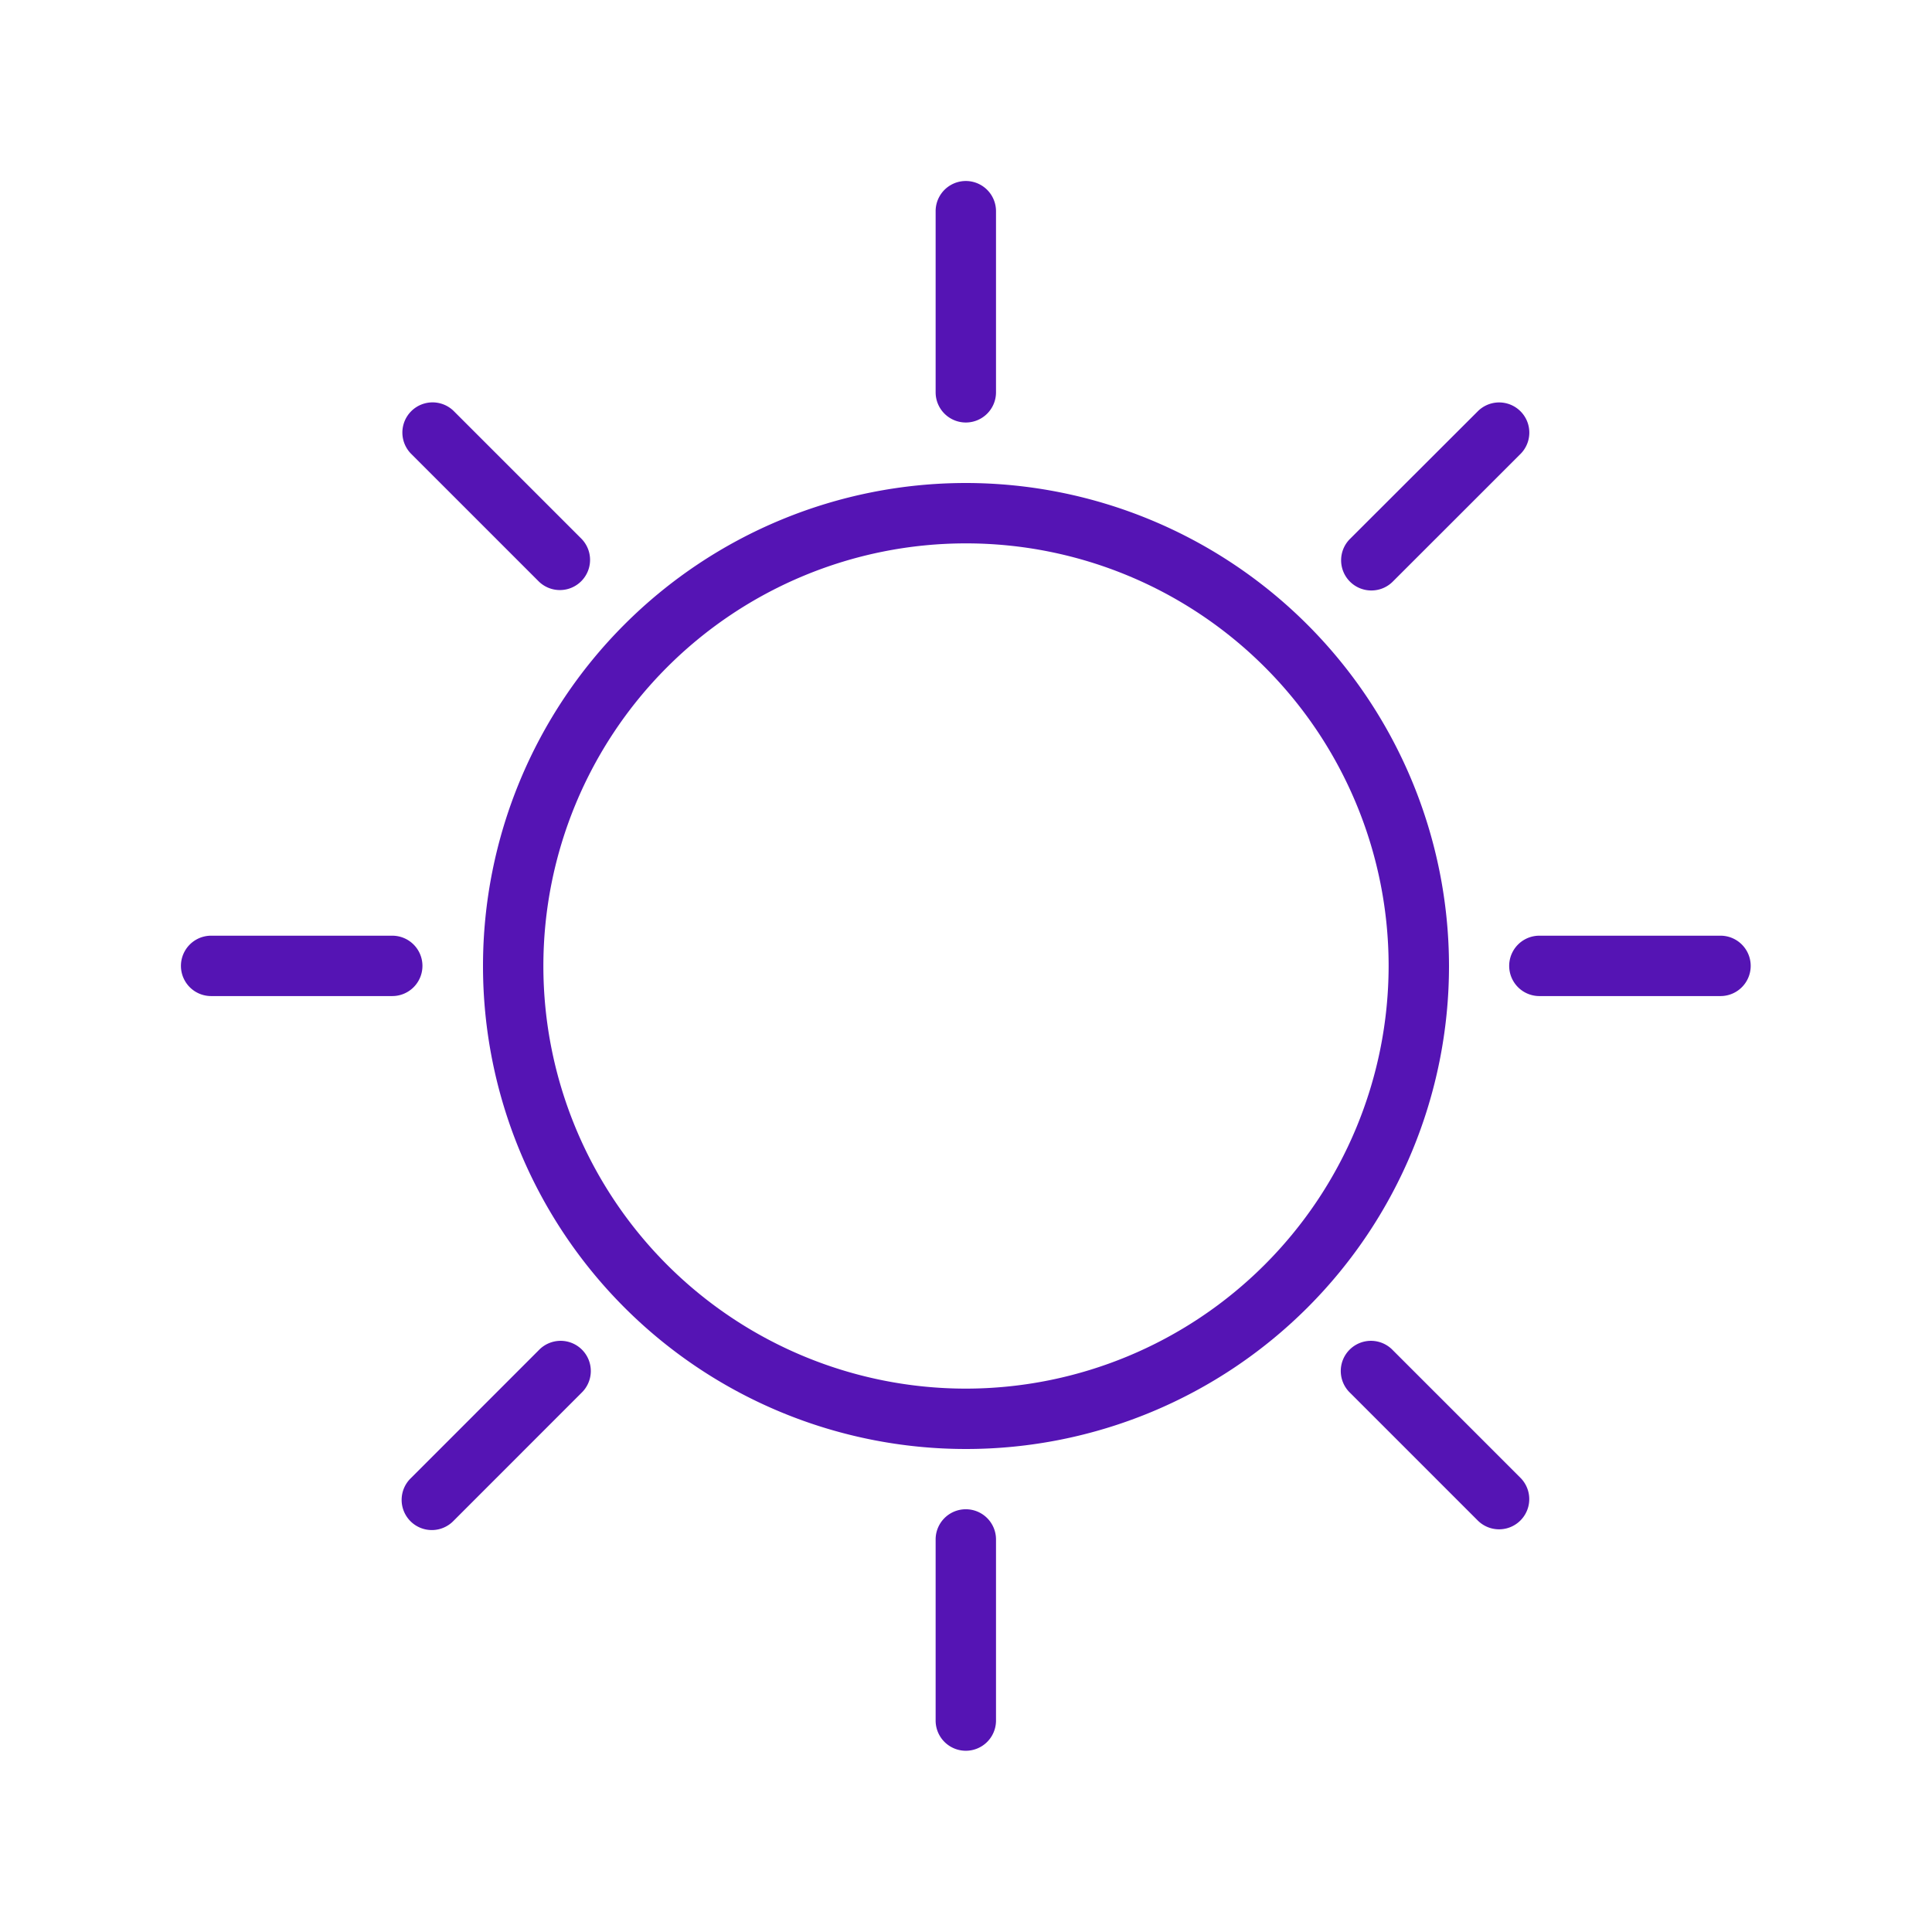 <svg id="Icons" xmlns="http://www.w3.org/2000/svg" viewBox="0 0 32 32"><defs><style>.cls-1{fill:#5514b4;}</style></defs><path class="cls-1" d="M16,8a8,8,0,1,0,8,8A8.009,8.009,0,0,0,16,8Zm0,15a7,7,0,1,1,7-7A7.008,7.008,0,0,1,16,23Z"/><path class="cls-1" d="M15.997,6.998a.5.5,0,0,0,.5-.5v-3a.5.5,0,0,0-1,0v3A.5.5,0,0,0,15.997,6.998Z"/><path class="cls-1" d="M15.997,24.998a.5.5,0,0,0-.5.5v3a.5.5,0,0,0,1,0v-3A.5.5,0,0,0,15.997,24.998Z"/><path class="cls-1" d="M23.067,22.361a.5.5,0,1,0-.707.707l2.122,2.122a.5.5,0,0,0,.707-.707Z"/><path class="cls-1" d="M8.926,9.633a.5.5,0,0,0,.707-.707L7.512,6.805a.5.5,0,0,0-.707.707Z"/><path class="cls-1" d="M28.497,15.498h-3a.5.5,0,0,0,0,1h3a.5.5,0,0,0,0-1Z"/><path class="cls-1" d="M6.997,15.998a.5.5,0,0,0-.5-.5h-3a.5.5,0,0,0,0,1h3A.5.5,0,0,0,6.997,15.998Z"/><path class="cls-1" d="M22.714,9.78a.498.498,0,0,0,.354-.146l2.122-2.121a.5.5,0,0,0-.707-.707L22.36,8.926a.5.5,0,0,0,.354.854Z"/><path class="cls-1" d="M8.926,22.361,6.805,24.483a.5.5,0,1,0,.707.707l2.121-2.122a.5.5,0,1,0-.707-.707Z"/></svg>